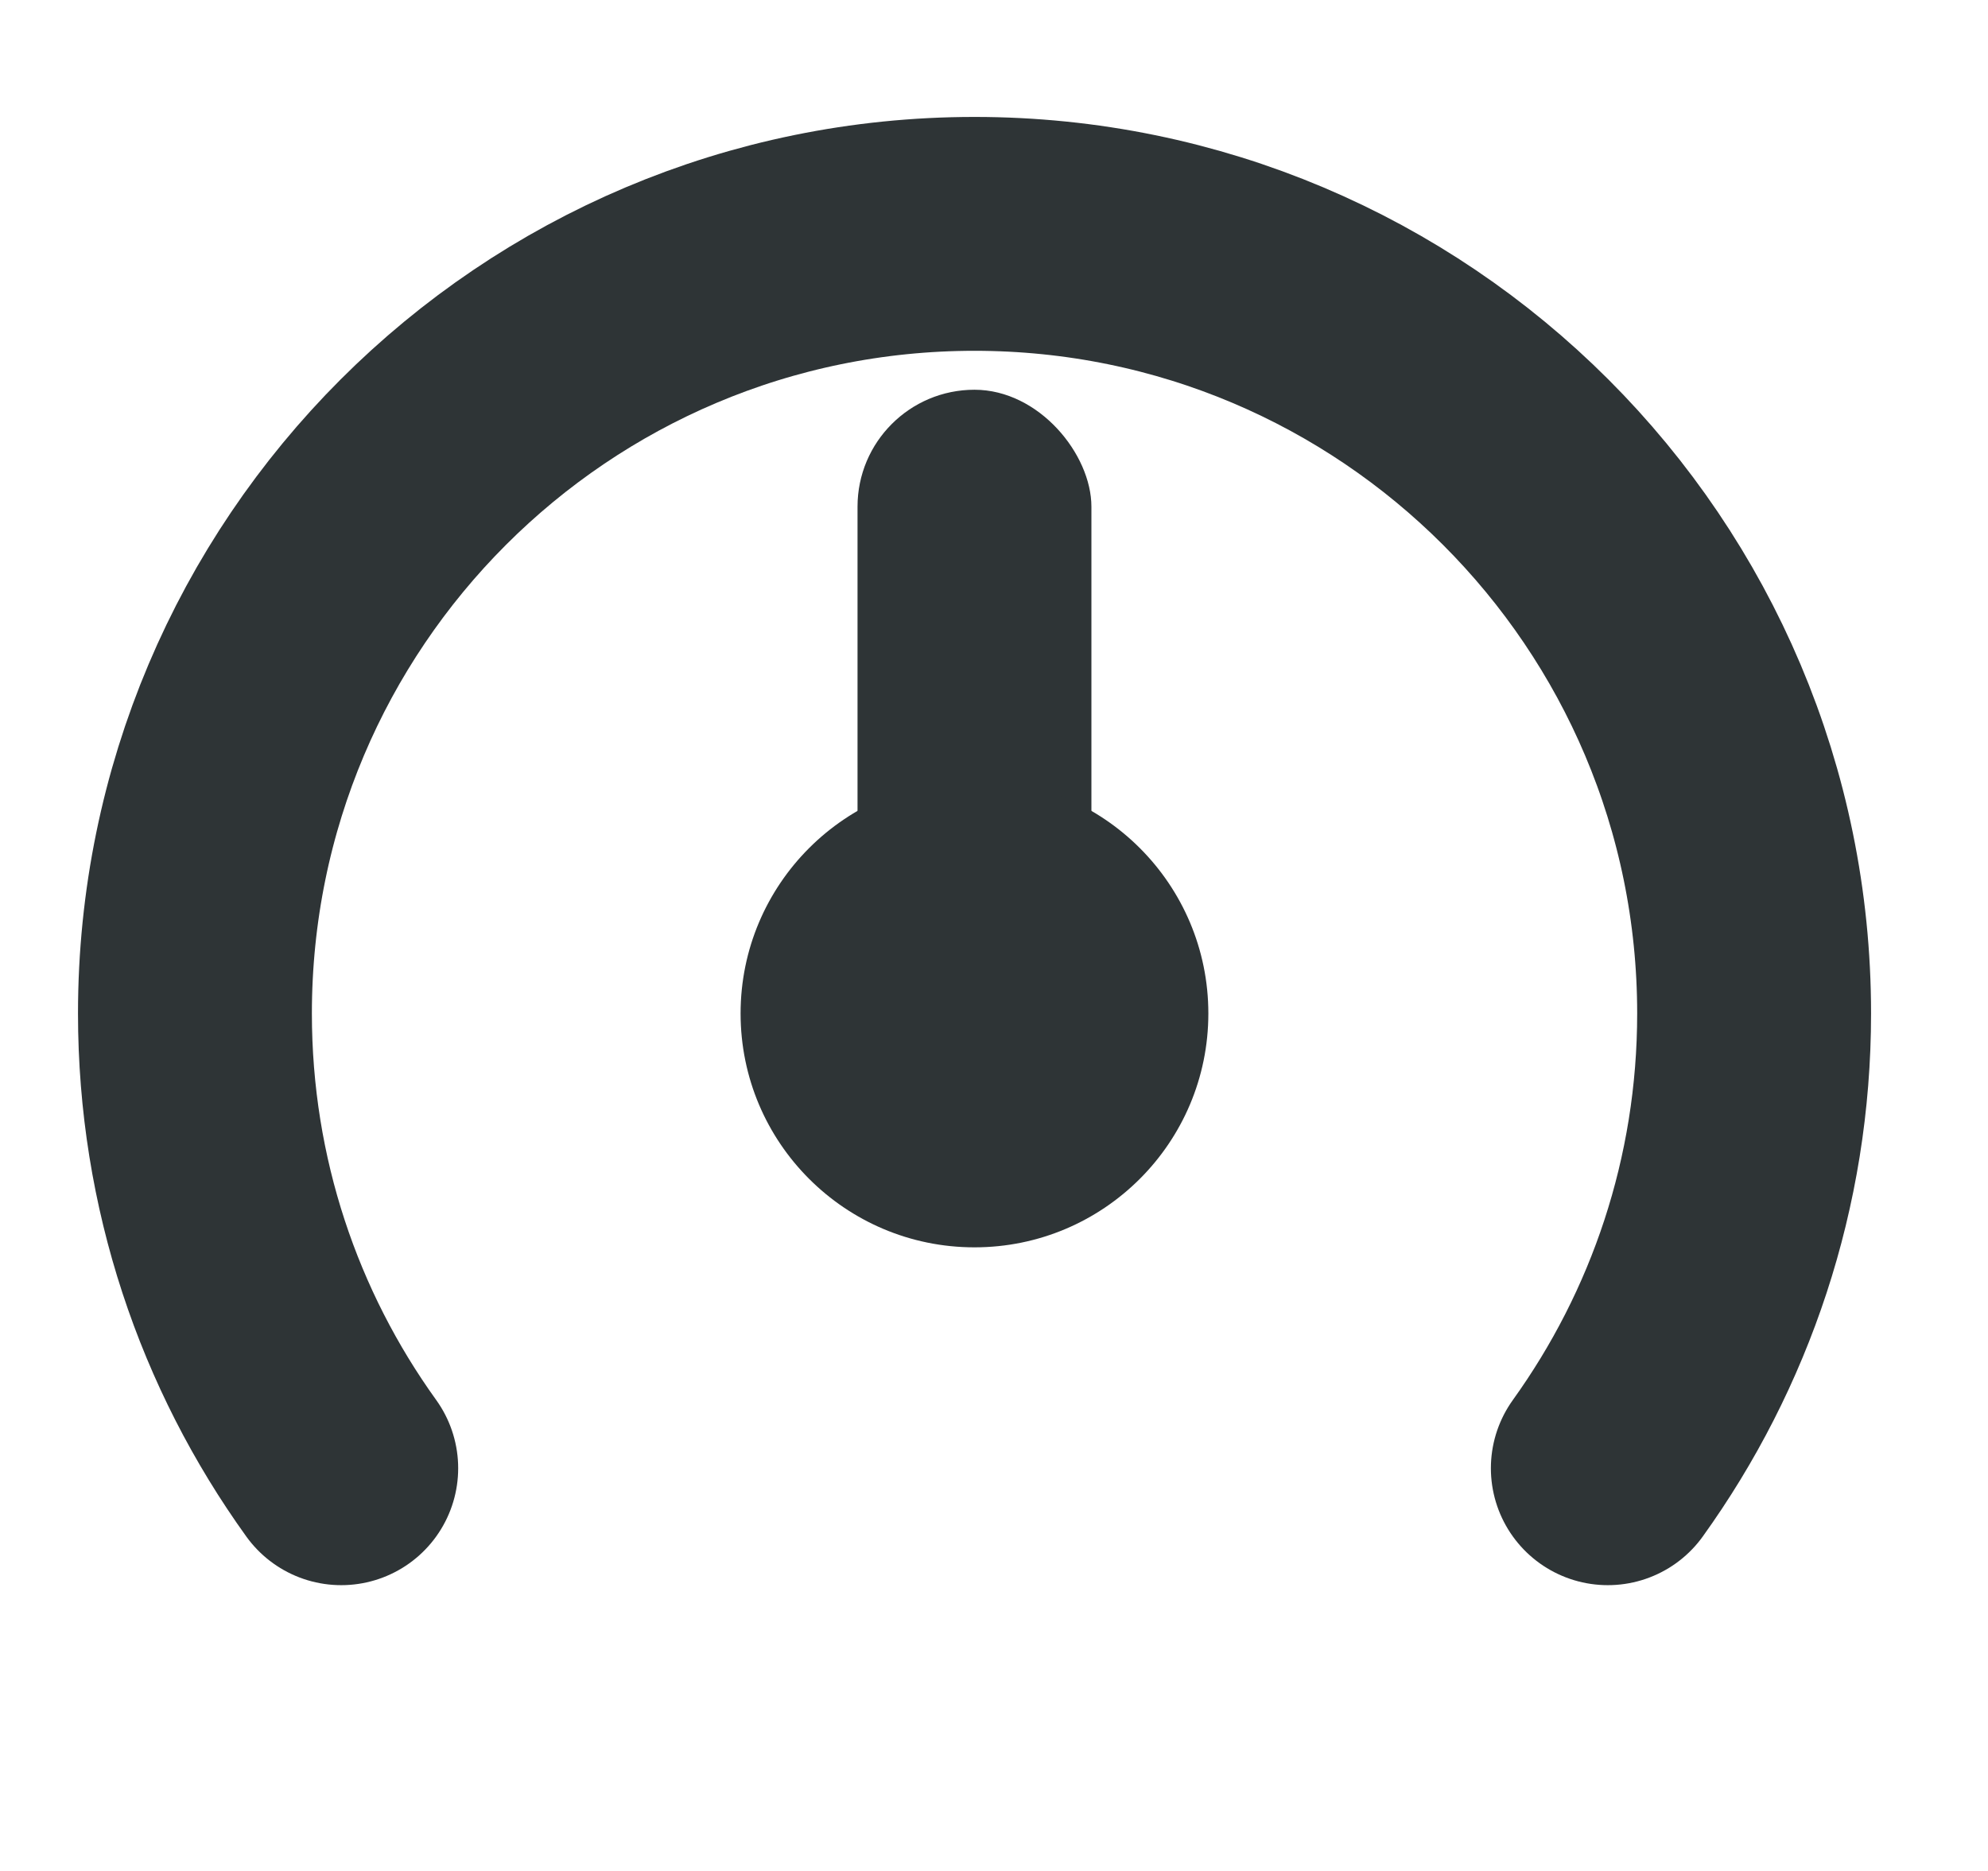<svg width="17" height="16" viewBox="0 0 17 16" fill="none" xmlns="http://www.w3.org/2000/svg">
<g clip-path="url(#clip0_231_687)">
<path d="M2.918 12.556C2.13 11.461 1.667 10.118 1.667 8.667C1.667 4.985 4.651 2 8.333 2C12.015 2 15 4.985 15 8.667C15 10.118 14.536 11.461 13.749 12.556" stroke="#2E3436" stroke-width="2" stroke-linecap="round"/>
<rect x="7.333" y="3.333" width="2" height="5.333" rx="1" fill="#2E3436"/>
<circle cx="8.333" cy="8.667" r="2" fill="#2E3436"/>
</g>
<defs>
<clipPath id="clip0_231_687">
<rect width="16" height="16" fill="white" transform="translate(0.333)"/>
</clipPath>
</defs>
</svg>
